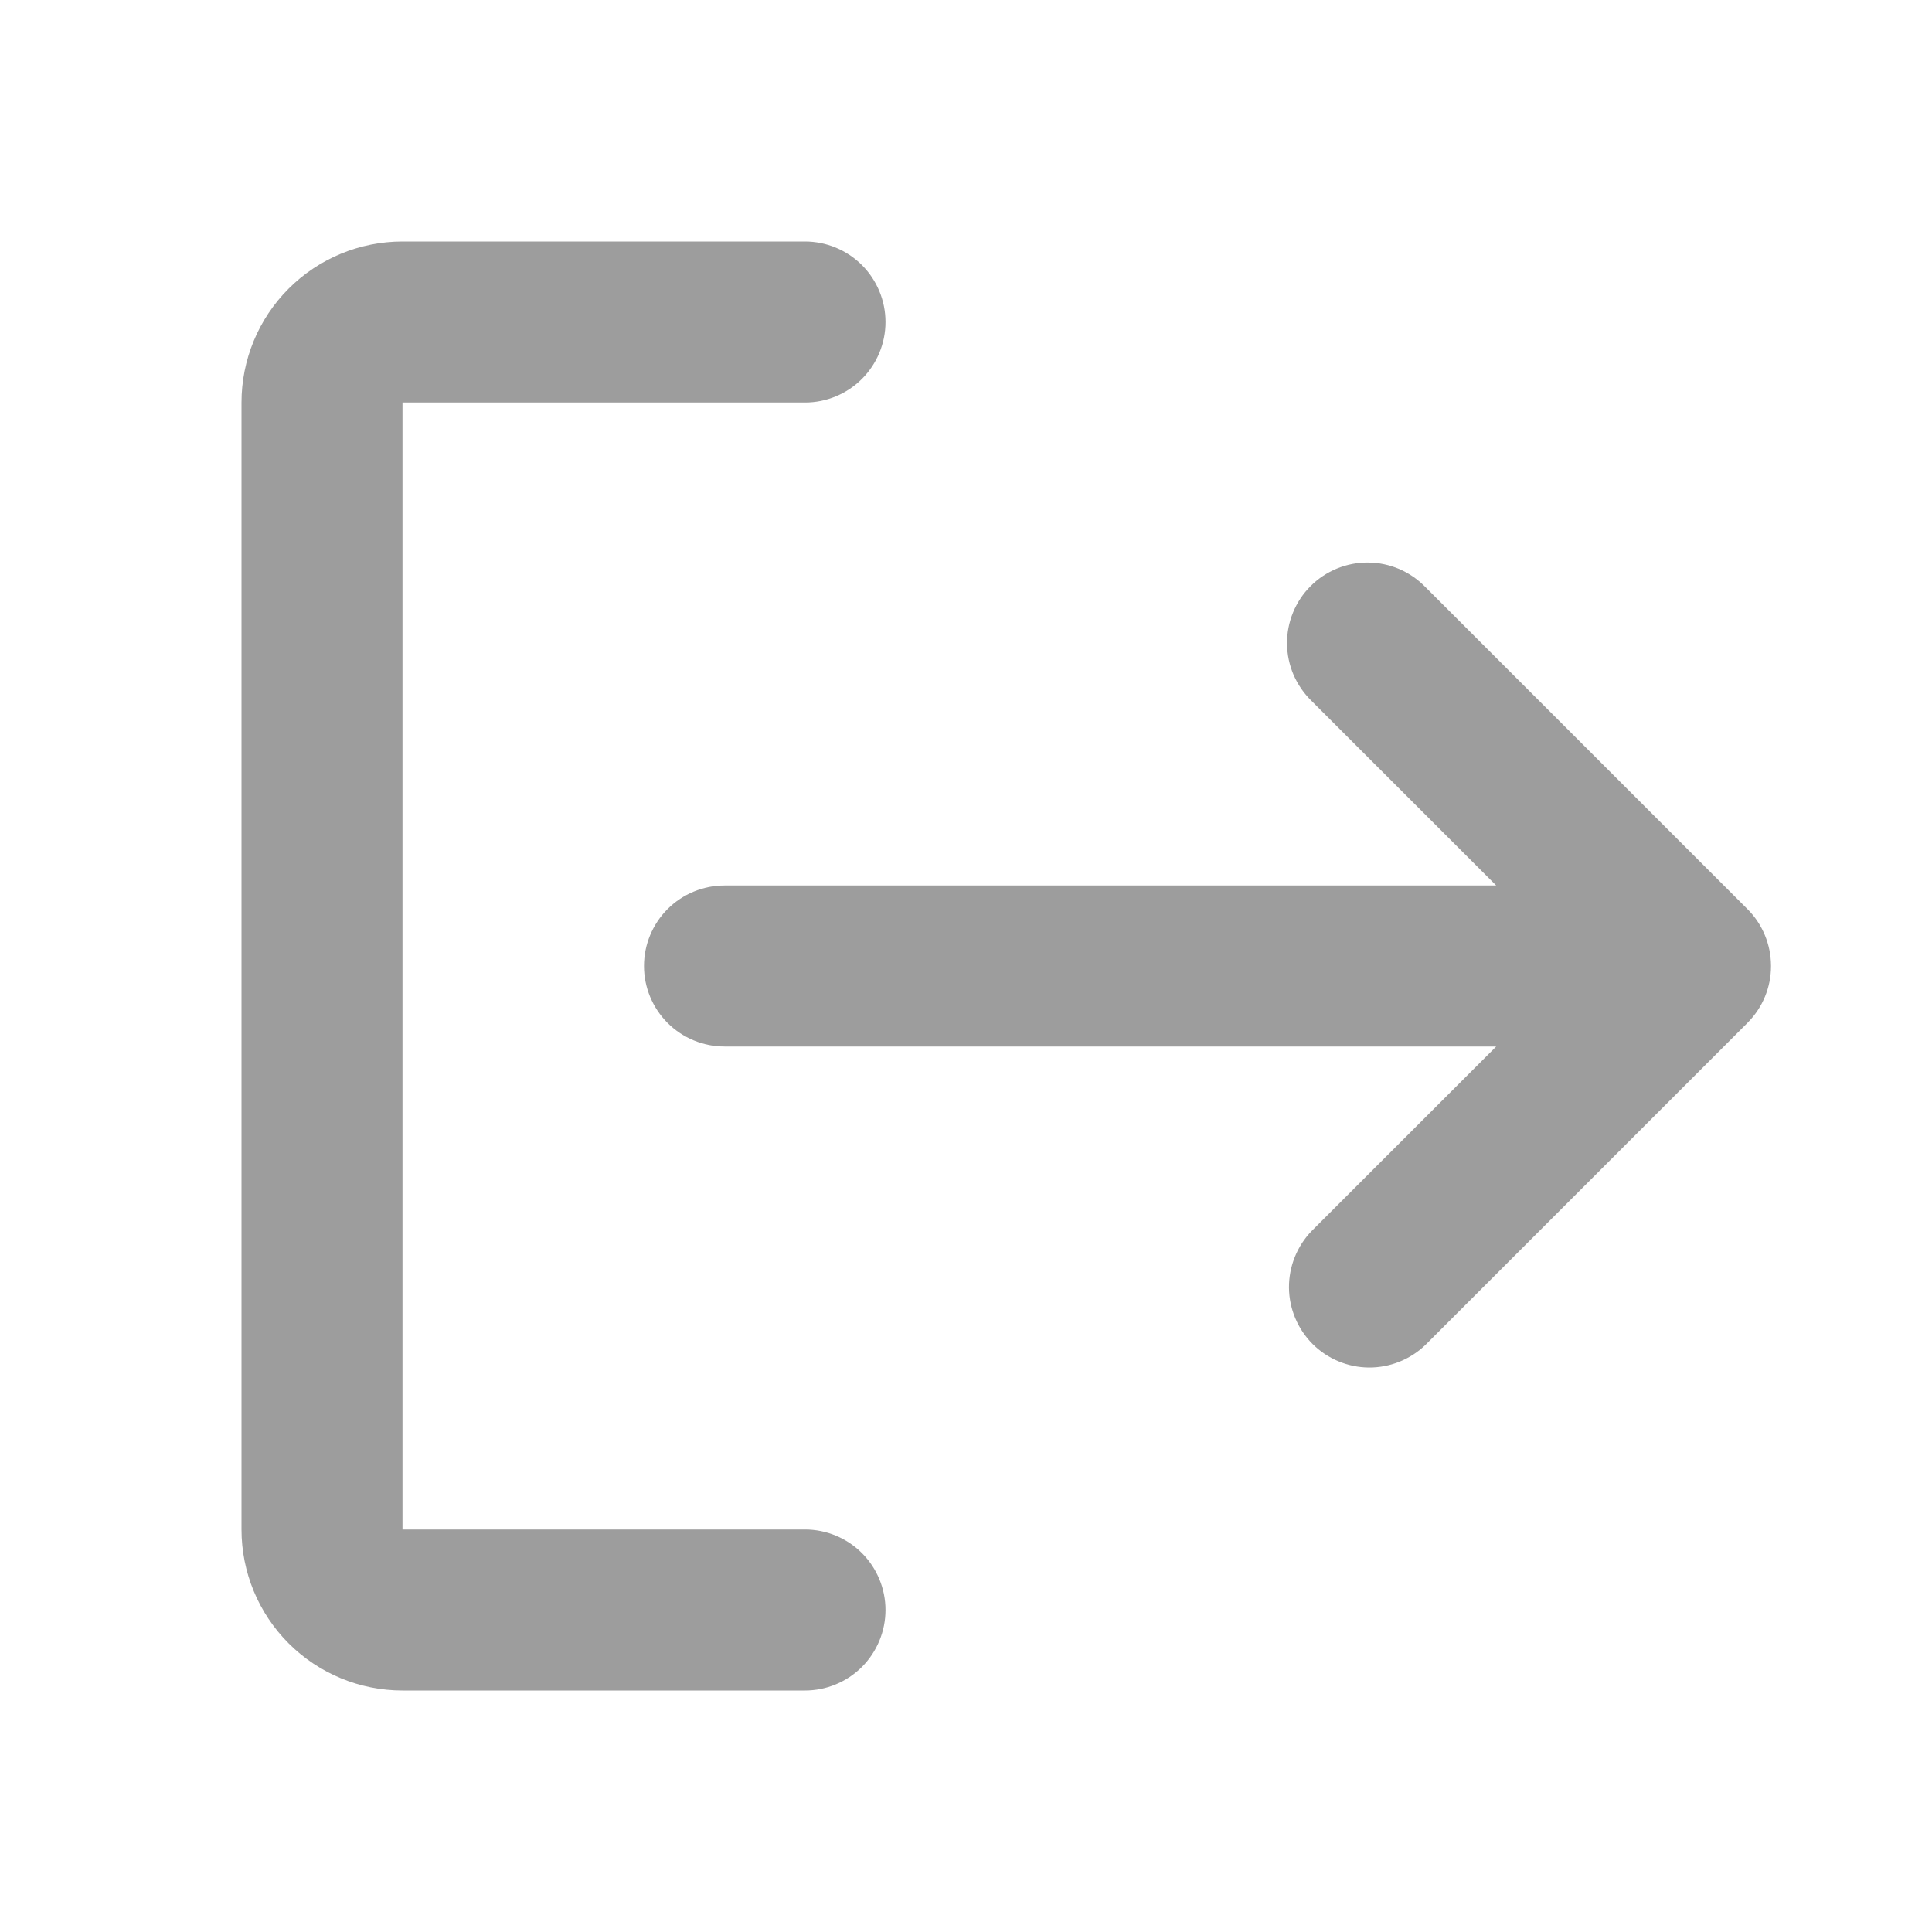<svg width="30" height="30" viewBox="0 0 30 30" fill="none" xmlns="http://www.w3.org/2000/svg">
<path fill-rule="evenodd" clip-rule="evenodd" d="M13.75 25C13.75 24.669 13.618 24.351 13.384 24.116C13.149 23.882 12.832 23.75 12.5 23.75H6.25V6.25H12.5C12.832 6.25 13.149 6.118 13.384 5.884C13.618 5.649 13.75 5.332 13.75 5C13.75 4.668 13.618 4.351 13.384 4.116C13.149 3.882 12.832 3.75 12.5 3.75H6.25C5.587 3.75 4.951 4.013 4.482 4.482C4.013 4.951 3.75 5.587 3.75 6.25V23.75C3.75 24.413 4.013 25.049 4.482 25.518C4.951 25.987 5.587 26.25 6.25 26.25H12.5C12.832 26.25 13.149 26.118 13.384 25.884C13.618 25.649 13.75 25.331 13.75 25Z" fill="#9D9D9D"/>
<path d="M27.142 15.875C27.371 15.643 27.5 15.33 27.5 15.004V14.996C27.499 14.666 27.368 14.349 27.134 14.116L22.134 9.116C22.018 8.997 21.881 8.902 21.728 8.836C21.576 8.771 21.412 8.736 21.245 8.735C21.079 8.733 20.915 8.765 20.761 8.828C20.608 8.891 20.468 8.983 20.351 9.101C20.233 9.218 20.141 9.358 20.078 9.511C20.015 9.665 19.983 9.83 19.985 9.995C19.986 10.162 20.021 10.325 20.086 10.478C20.152 10.63 20.247 10.768 20.366 10.884L23.233 13.75H11.25C10.918 13.75 10.601 13.882 10.366 14.116C10.132 14.351 10 14.668 10 15C10 15.332 10.132 15.649 10.366 15.884C10.601 16.118 10.918 16.25 11.25 16.25H23.233L20.366 19.116C20.139 19.352 20.013 19.668 20.015 19.995C20.018 20.323 20.15 20.637 20.381 20.869C20.613 21.1 20.927 21.232 21.255 21.235C21.582 21.237 21.898 21.111 22.134 20.884L27.134 15.884L27.142 15.875Z" fill="#9D9D9D"/>
</svg>
